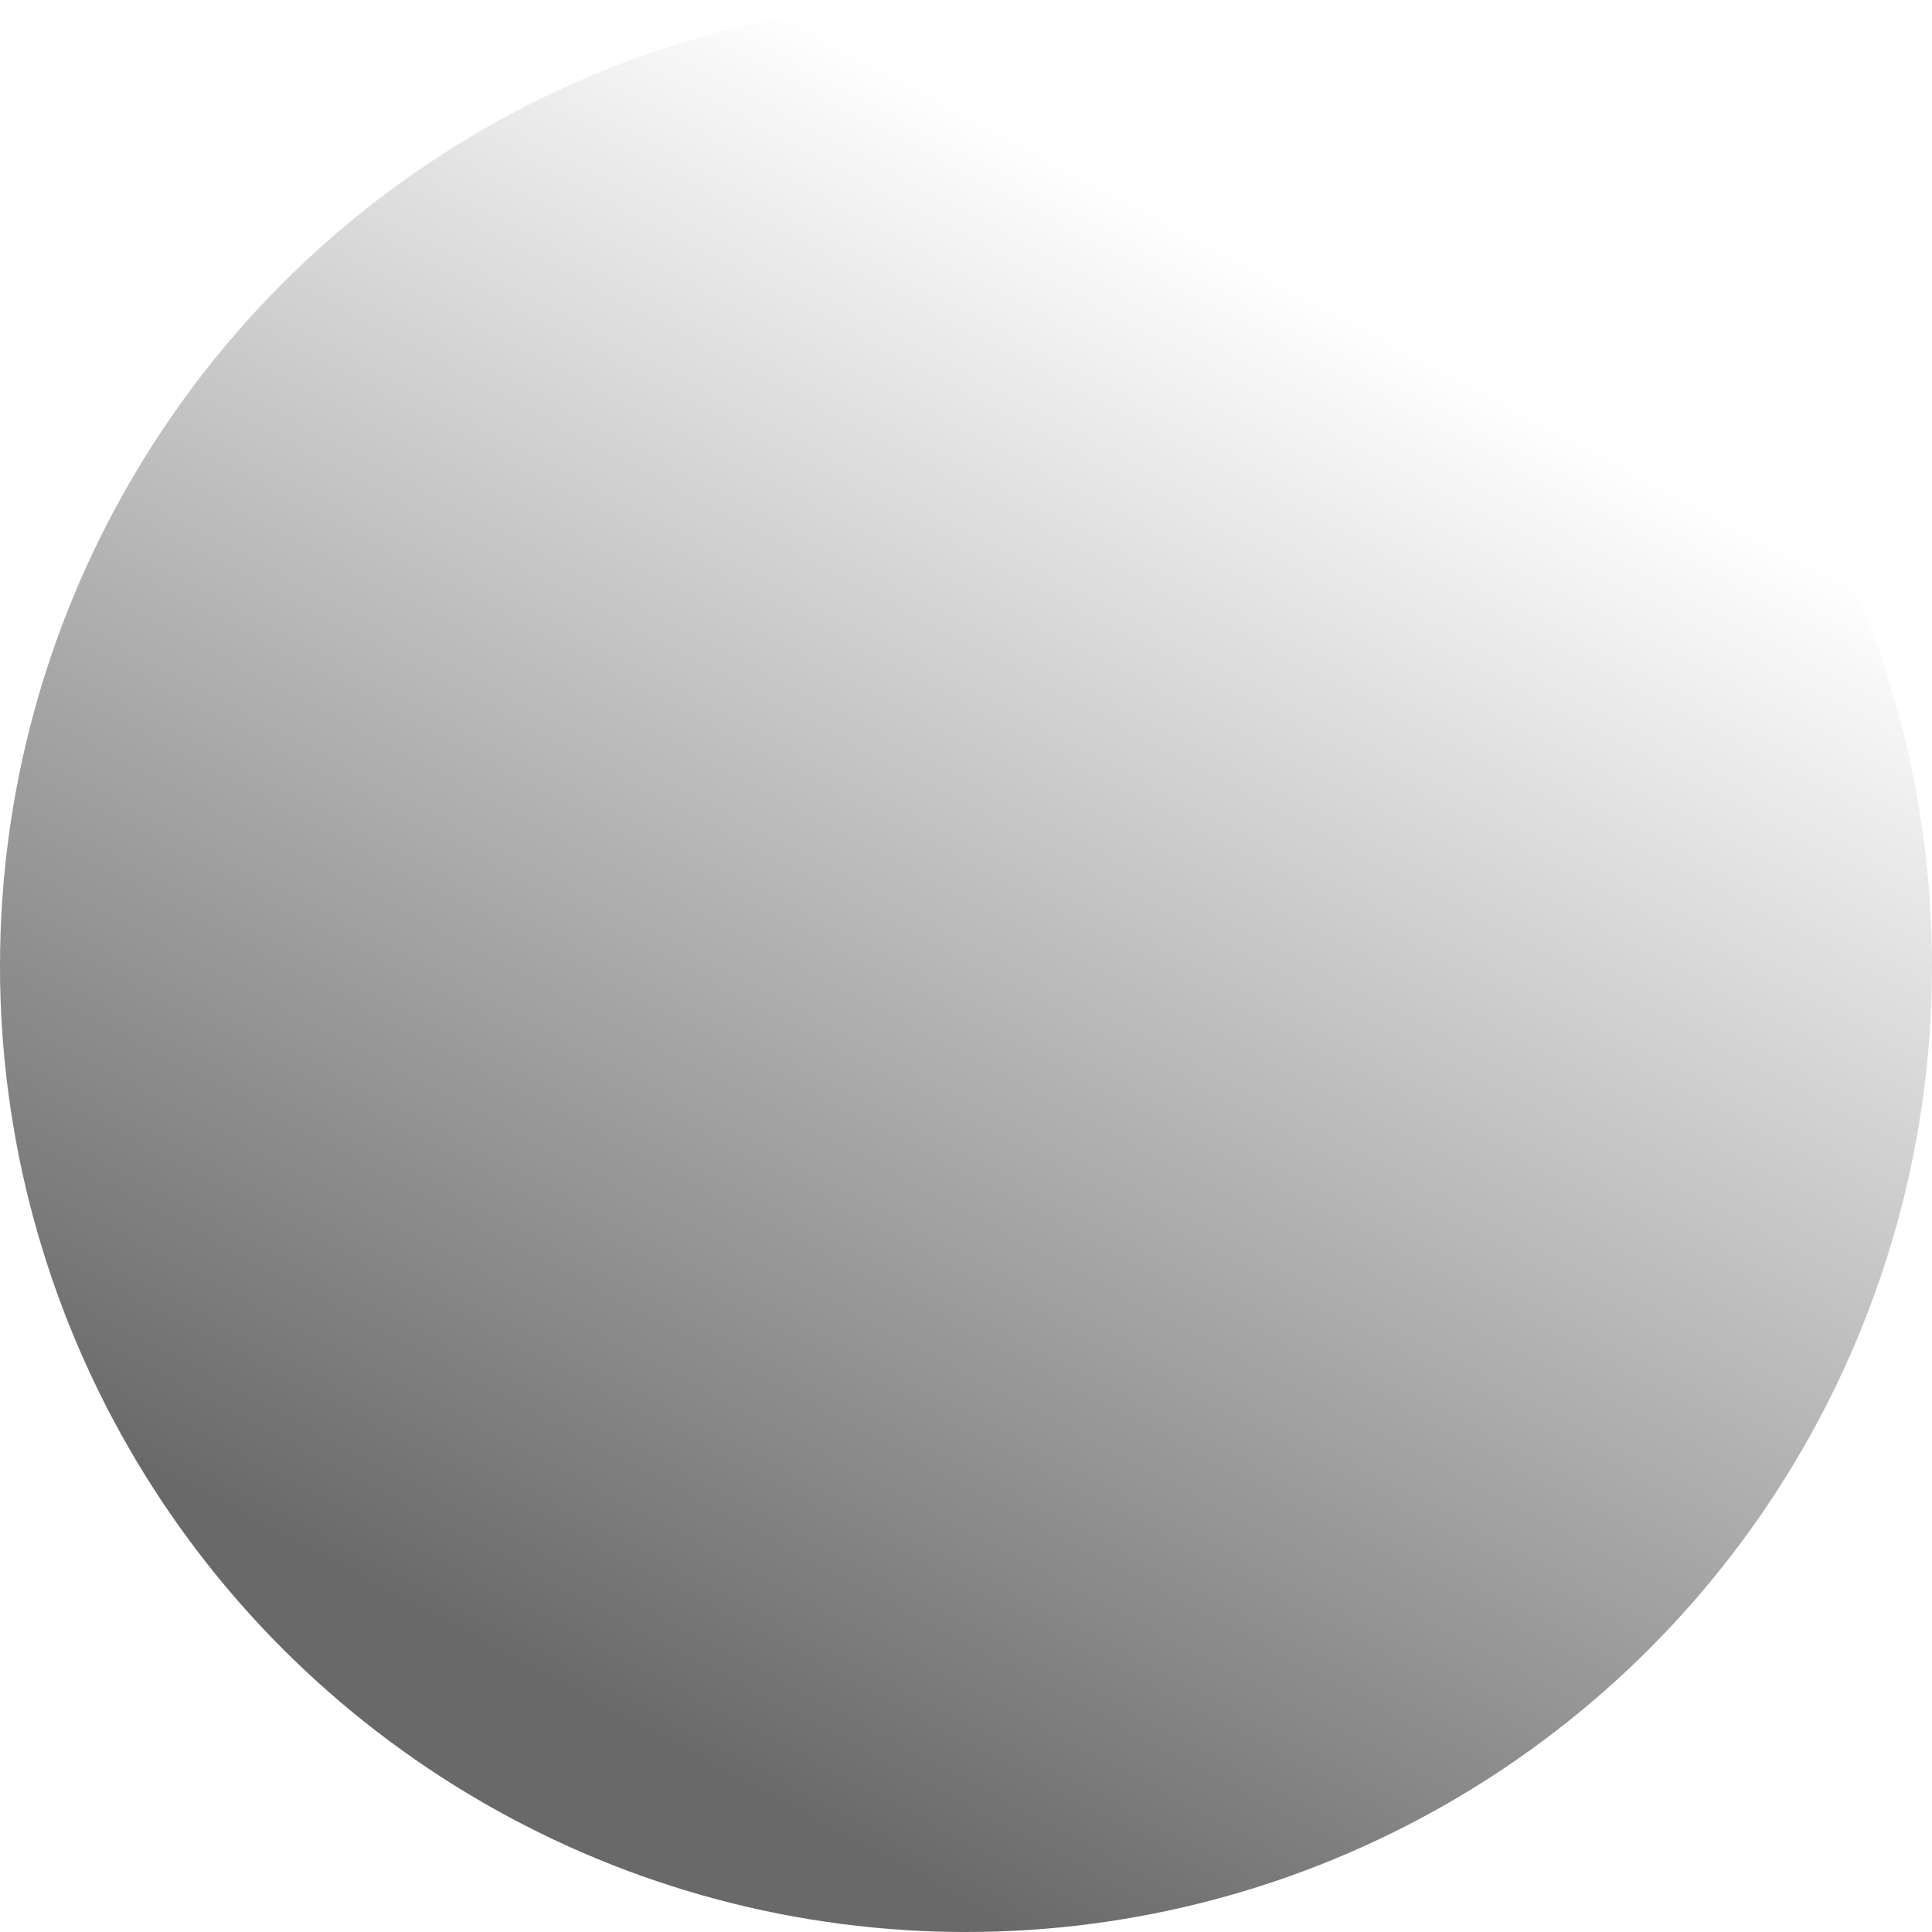 <?xml version="1.0" encoding="UTF-8" standalone="no"?>
<!-- Created with Inkscape (http://www.inkscape.org/) -->

<svg
   width="20mm"
   height="20mm"
   viewBox="0 0 20 20"
   version="1.1"
   id="svg5"
   inkscape:version="1.1.2 (0a00cf5339, 2022-02-04)"
   sodipodi:docname="shadowmark.svg"
   xmlns:inkscape="http://www.inkscape.org/namespaces/inkscape"
   xmlns:sodipodi="http://sodipodi.sourceforge.net/DTD/sodipodi-0.dtd"
   xmlns:xlink="http://www.w3.org/1999/xlink"
   xmlns="http://www.w3.org/2000/svg"
   xmlns:svg="http://www.w3.org/2000/svg">
  <sodipodi:namedview
     id="namedview7"
     pagecolor="#ffffff"
     bordercolor="#000000"
     borderopacity="0.25"
     inkscape:pageshadow="2"
     inkscape:pageopacity="0.0"
     inkscape:pagecheckerboard="0"
     inkscape:document-units="mm"
     showgrid="false"
     inkscape:zoom="10.675937"
     inkscape:cx="37.795276"
     inkscape:cy="37.795276"
     inkscape:window-width="1850"
     inkscape:window-height="1016"
     inkscape:window-x="0"
     inkscape:window-y="0"
     inkscape:window-maximized="1"
     inkscape:current-layer="layer1"
     inkscape:snap-global="false"
     fit-margin-top="0"
     fit-margin-left="0"
     fit-margin-right="0"
     fit-margin-bottom="0"
     showguides="true"
     inkscape:guide-bbox="true">
    <sodipodi:guide
       position="23.988,-3.549"
       orientation="0.707,-0.707"
       id="guide929" />
  </sodipodi:namedview>
  <defs
     id="defs2">
    <linearGradient
       inkscape:collect="always"
       id="linearGradient1156">
      <stop
         style="stop-color:#696969;stop-opacity:1;"
         offset="0"
         id="stop1152" />
      <stop
         style="stop-color:#696969;stop-opacity:0;"
         offset="1"
         id="stop1154" />
    </linearGradient>
    <linearGradient
       inkscape:collect="always"
       xlink:href="#linearGradient1156"
       id="linearGradient1420"
       x1="94.105"
       y1="105.435"
       x2="95.532"
       y2="102.769"
       gradientUnits="userSpaceOnUse"
       gradientTransform="matrix(5.48,0,0,5.48,-446.7,-456.399)" />
  </defs>
  <g
     inkscape:label="Capa 1"
     inkscape:groupmode="layer"
     id="layer1"
     transform="translate(-59.015,-101.555)">
    <circle
       style="font-variation-settings:normal;opacity:1;vector-effect:none;fill:url(#linearGradient1420);fill-opacity:1;stroke:none;stroke-width:1.565;stroke-linecap:butt;stroke-linejoin:miter;stroke-miterlimit:4;stroke-dasharray:none;stroke-dashoffset:0;stroke-opacity:1;-inkscape-stroke:none;paint-order:markers fill stroke;stop-color:#000000;stop-opacity:1"
       id="path1084"
       cx="69.015"
       cy="111.555"
       r="10" />
  </g>
</svg>
